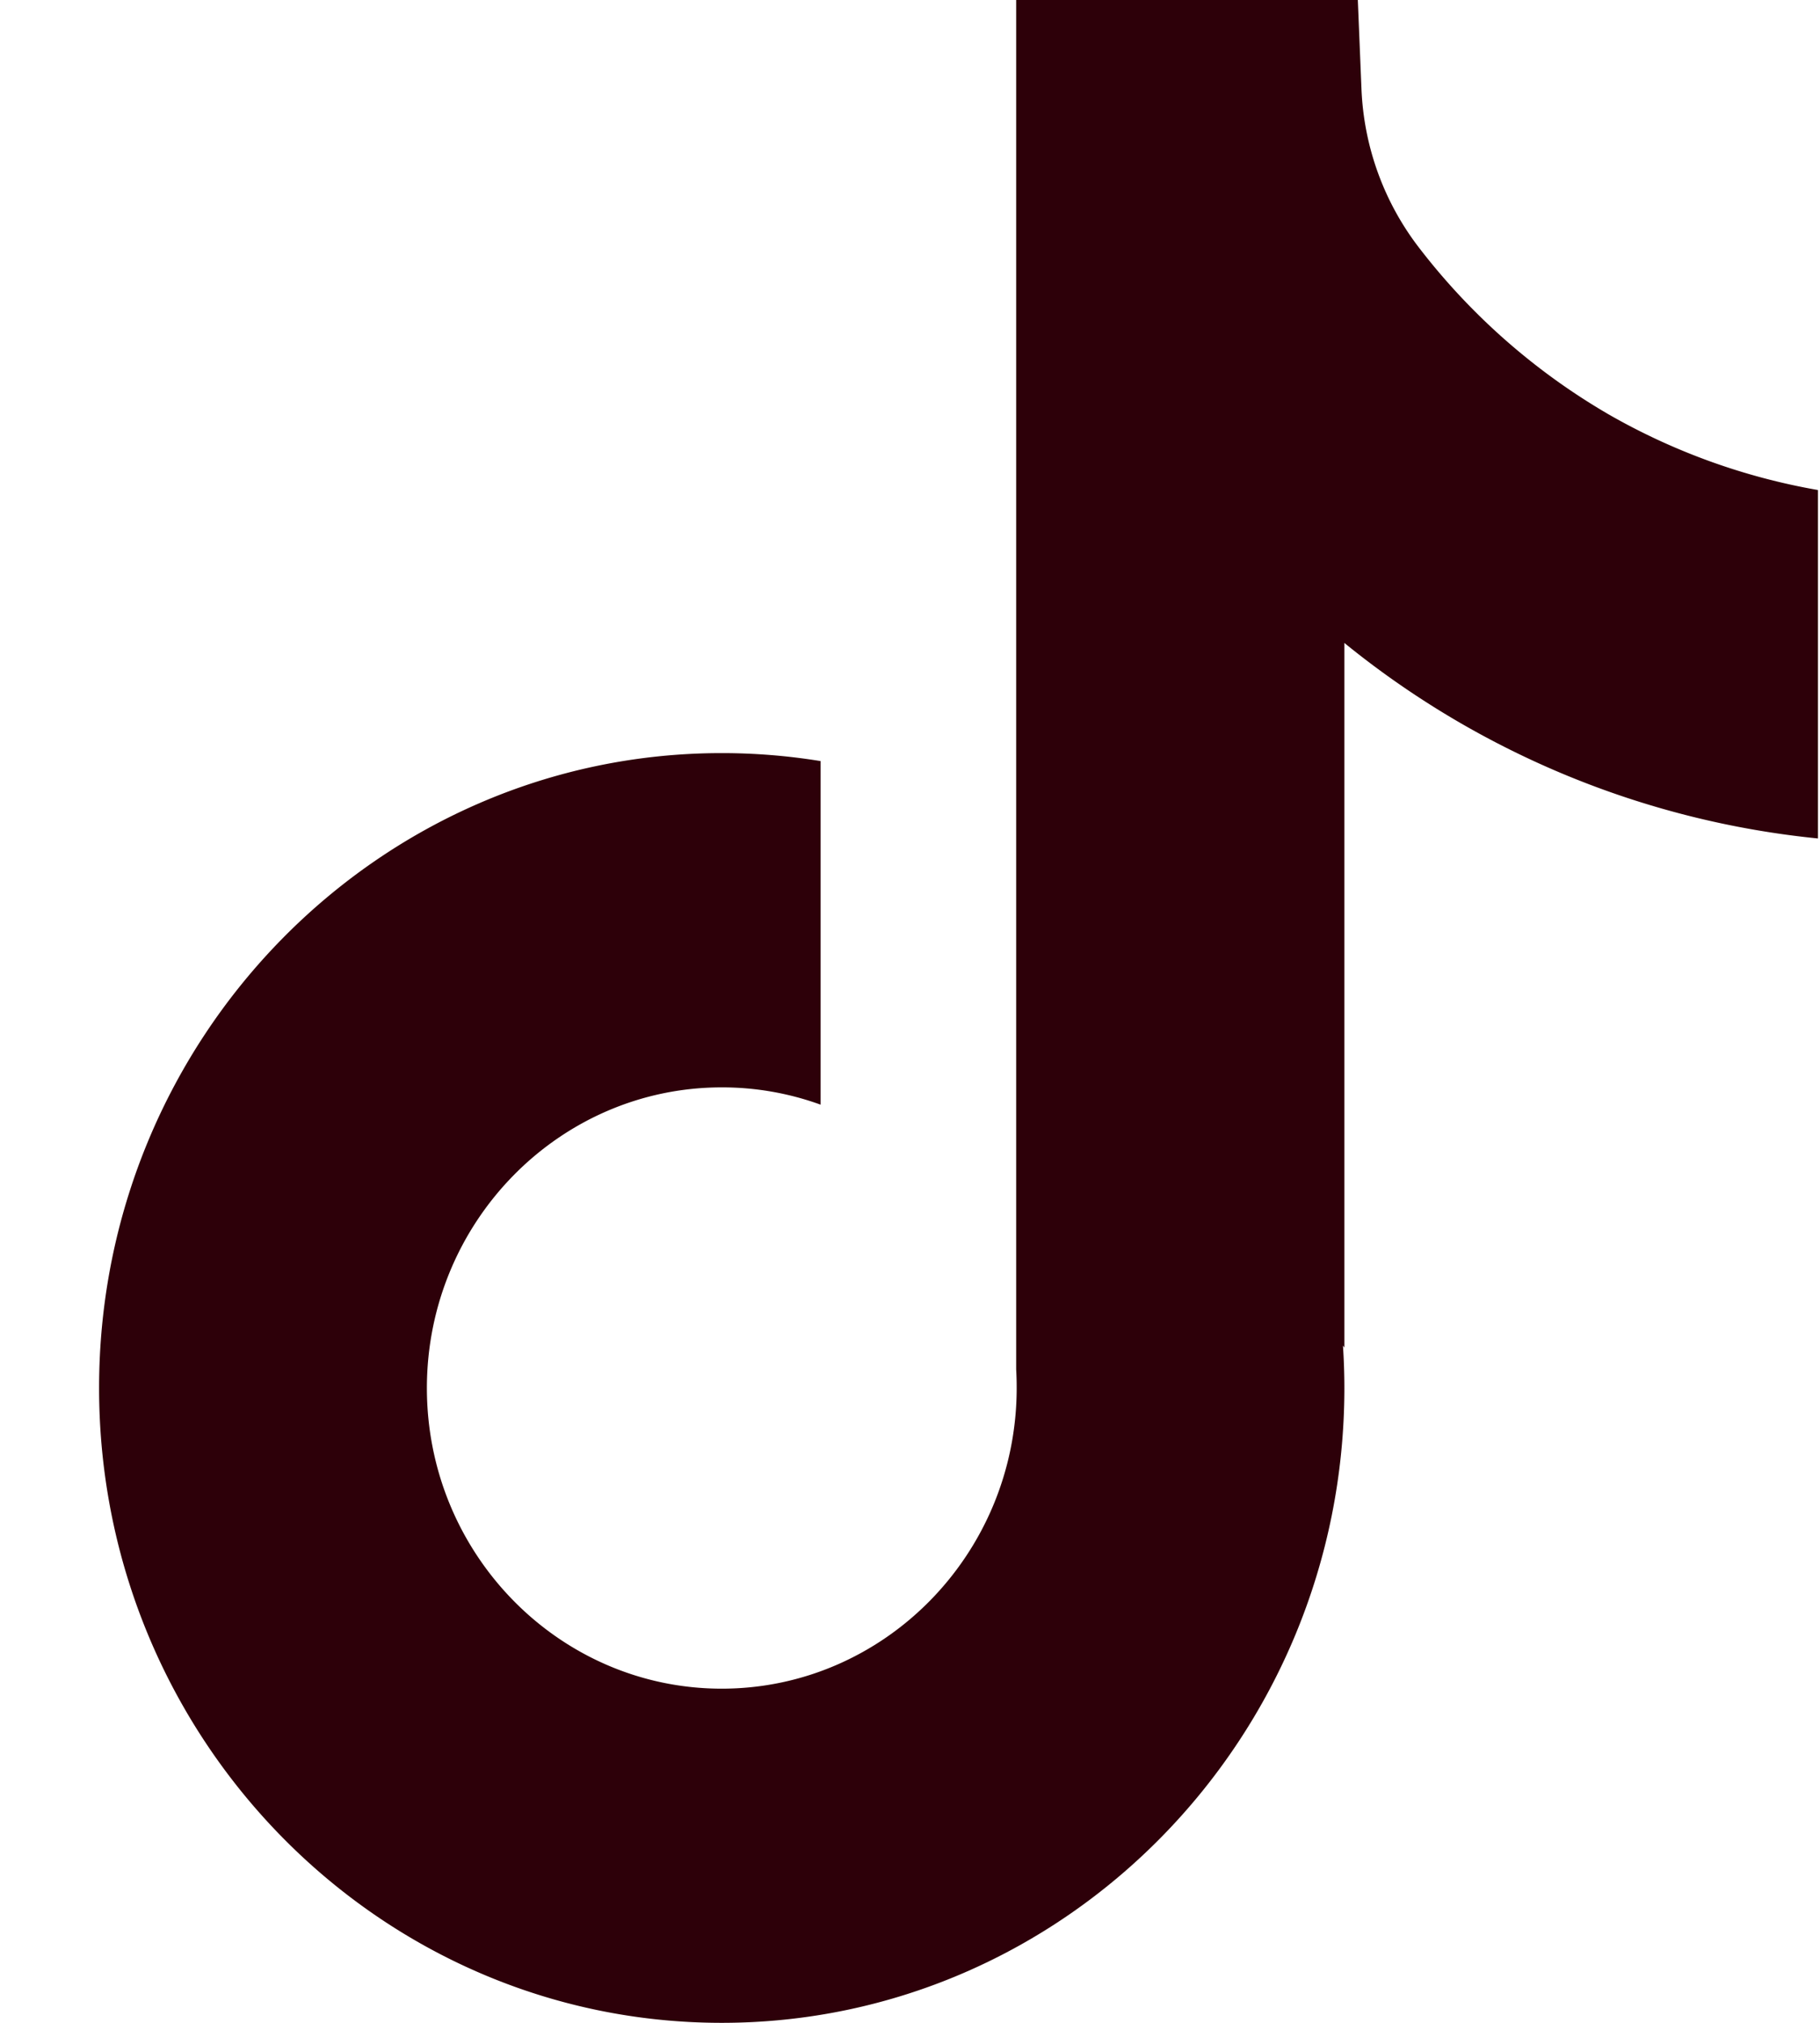 <svg width="18" height="20" fill="none" xmlns="http://www.w3.org/2000/svg"><path d="M17.98 4.843V8.29a8.813 8.813 0 0 1-4.684-1.933v6.967l-.014-.021c.009.138.014.278.014.42 0 3.46-2.762 6.277-6.158 6.277C3.742 20 .98 17.183.98 13.723s2.762-6.277 6.158-6.277c.333 0 .659.027.978.079v3.397a2.856 2.856 0 0 0-.978-.171c-1.607 0-2.916 1.333-2.916 2.973s1.309 2.972 2.916 2.972c1.608 0 2.917-1.334 2.917-2.973a3.06 3.06 0 0 0-.005-.184V0h3.379l.036.877c.023.575.224 1.126.574 1.578a6.449 6.449 0 0 0 1.867 1.64 6.351 6.351 0 0 0 2.074.75v-.002Z" fill="#2D0009"/></svg>